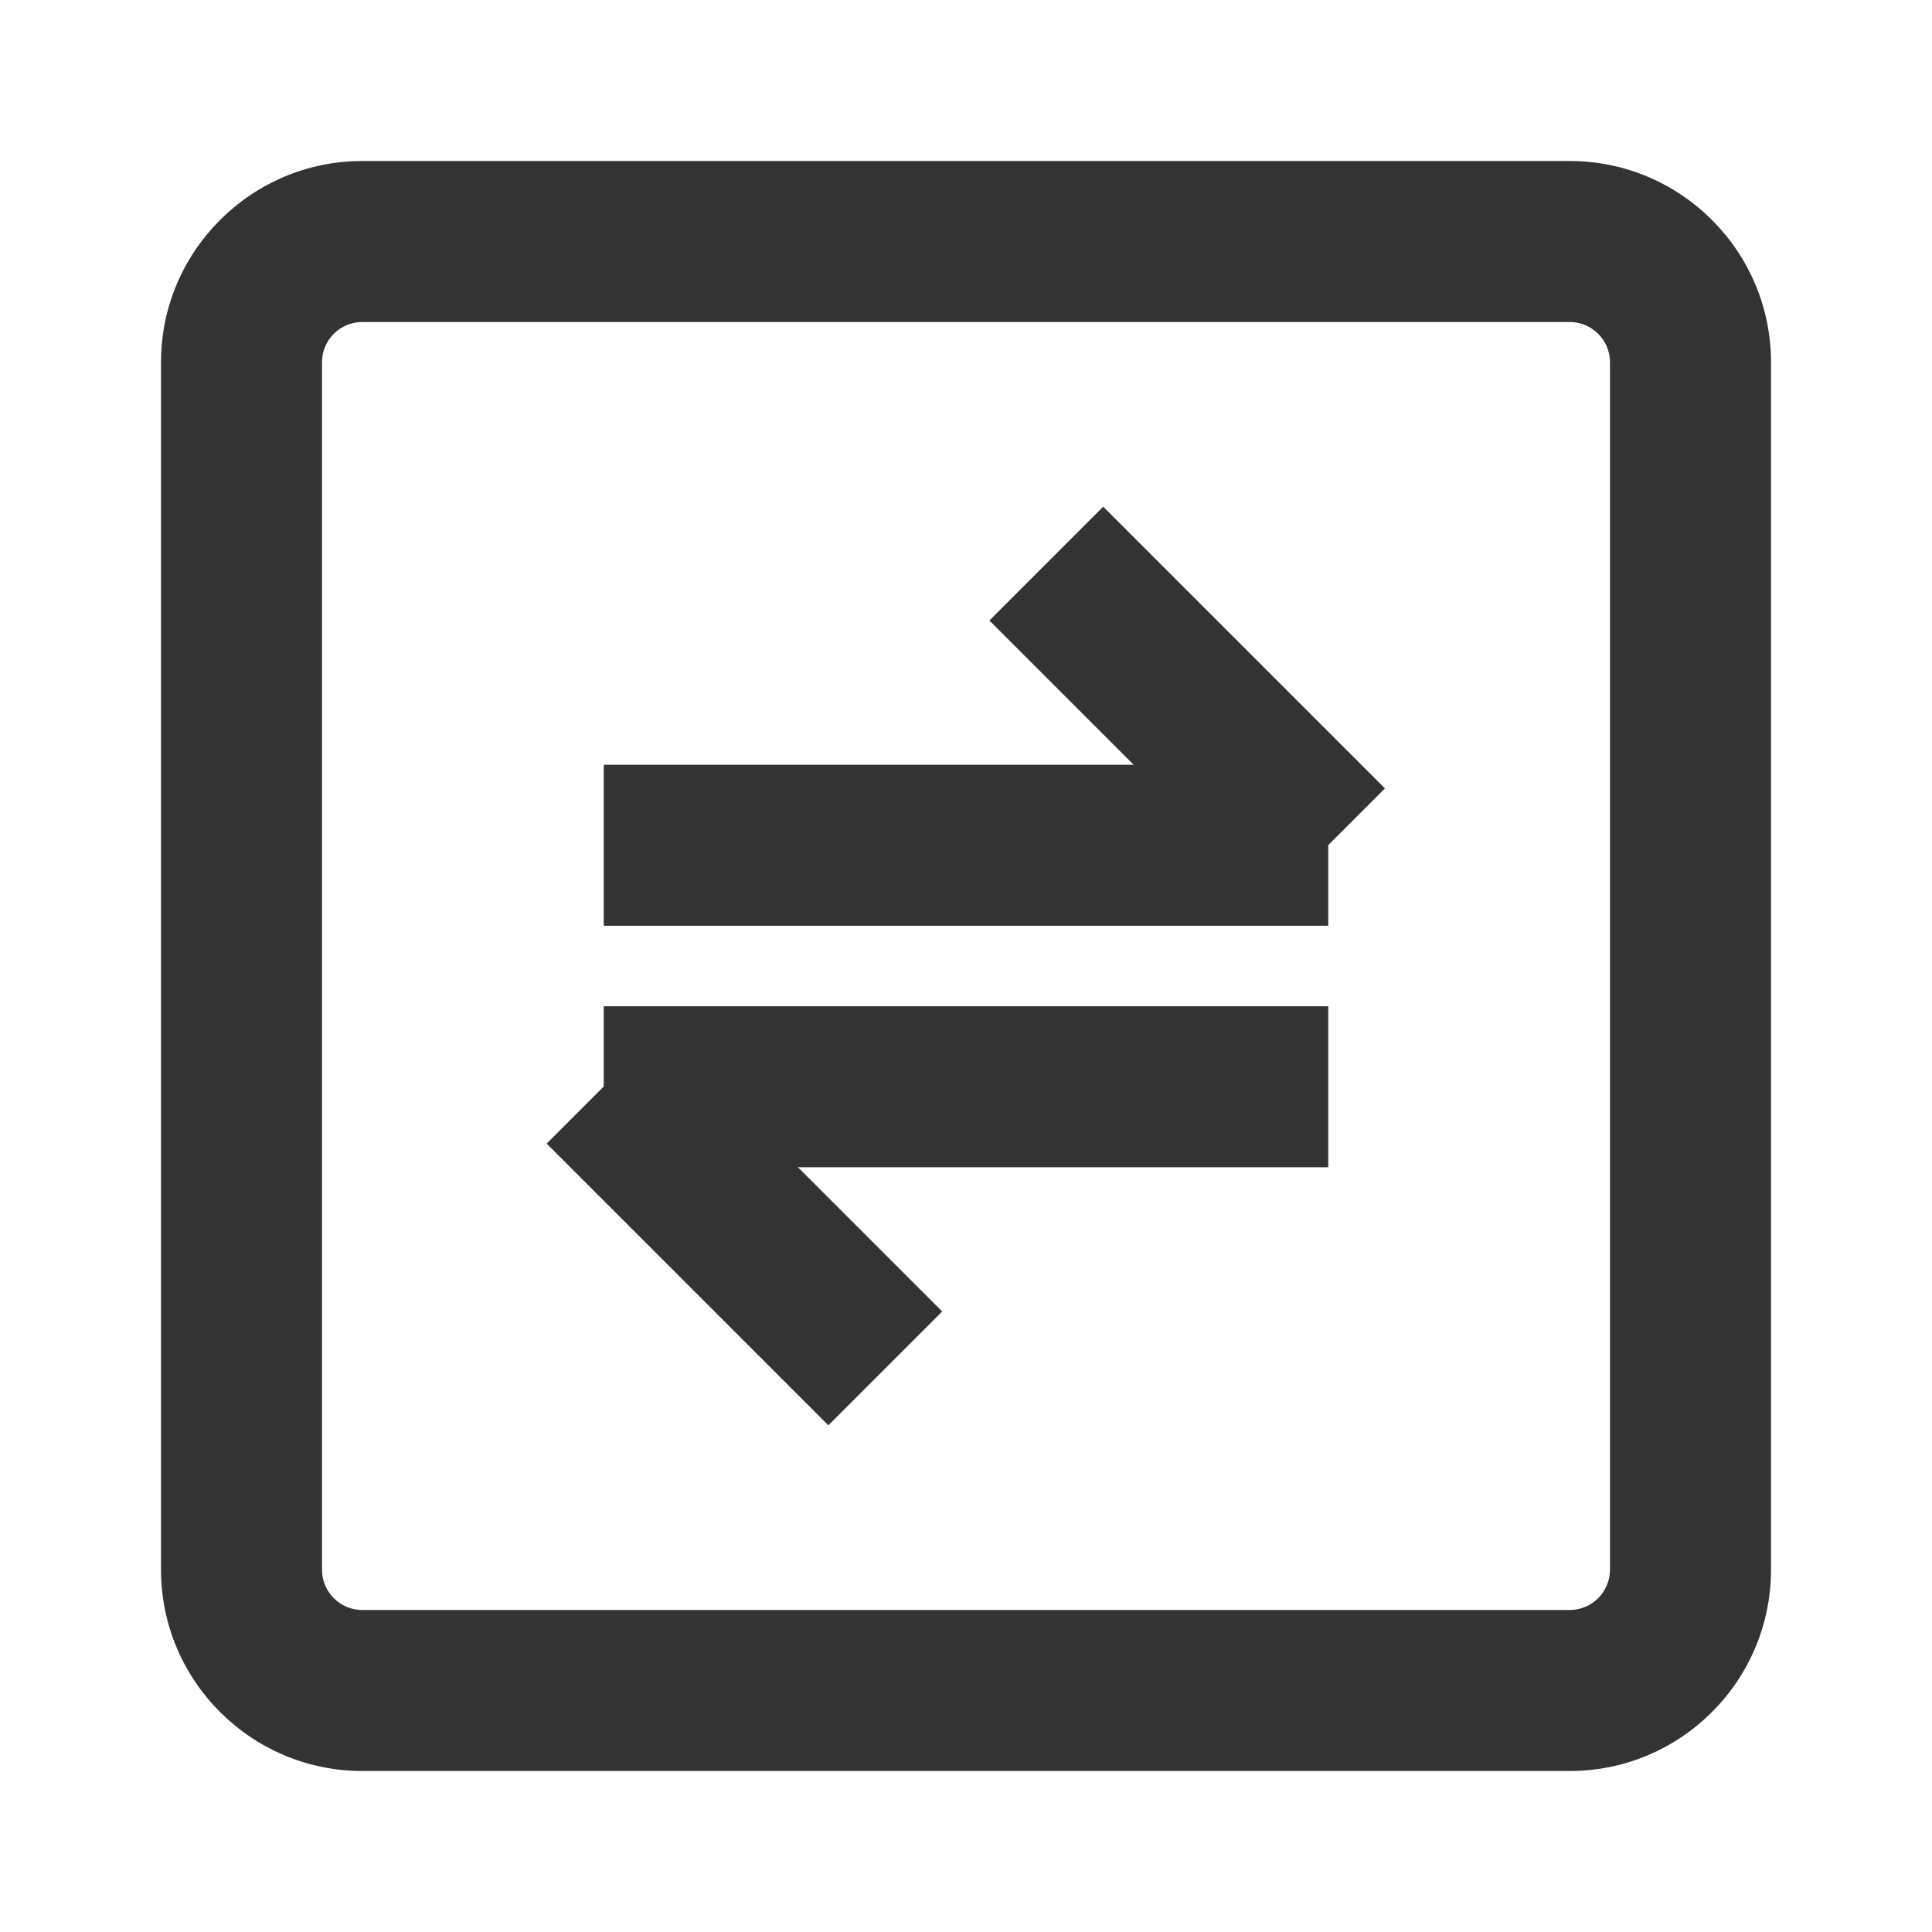 <?xml version="1.0" encoding="iso-8859-1"?>
<svg version="1.1" id="&#x56FE;&#x5C42;_1" xmlns="http://www.w3.org/2000/svg" xmlns:xlink="http://www.w3.org/1999/xlink" x="0px"
	 y="0px" viewBox="0 0 24 24" style="enable-background:new 0 0 24 24;" xml:space="preserve">
<path style="fill:#333333;" d="M19.5,22h-15C3.122,22,2,20.879,2,19.5v-15C2,3.122,3.122,2,4.5,2h15C20.879,2,22,3.122,22,4.5v15
	C22,20.879,20.879,22,19.5,22z M4.5,4C4.224,4,4,4.224,4,4.5v15C4,19.775,4.224,20,4.5,20h15c0.275,0,0.5-0.225,0.5-0.5v-15
	C20,4.224,19.775,4,19.5,4H4.5z"/>
<rect x="7.5" y="9.5" style="fill:#333333;" width="9" height="2"/>
<rect x="7.5" y="12.5" style="fill:#333333;" width="9" height="2"/>
<rect x="13.75" y="6.275" transform="matrix(0.707 -0.707 0.707 0.707 -1.867 12.993)" style="fill:#333333;" width="2" height="4.95"/>
<rect x="8.25" y="12.775" transform="matrix(0.707 -0.707 0.707 0.707 -8.074 11.007)" style="fill:#333333;" width="2" height="4.95"/>
</svg>






